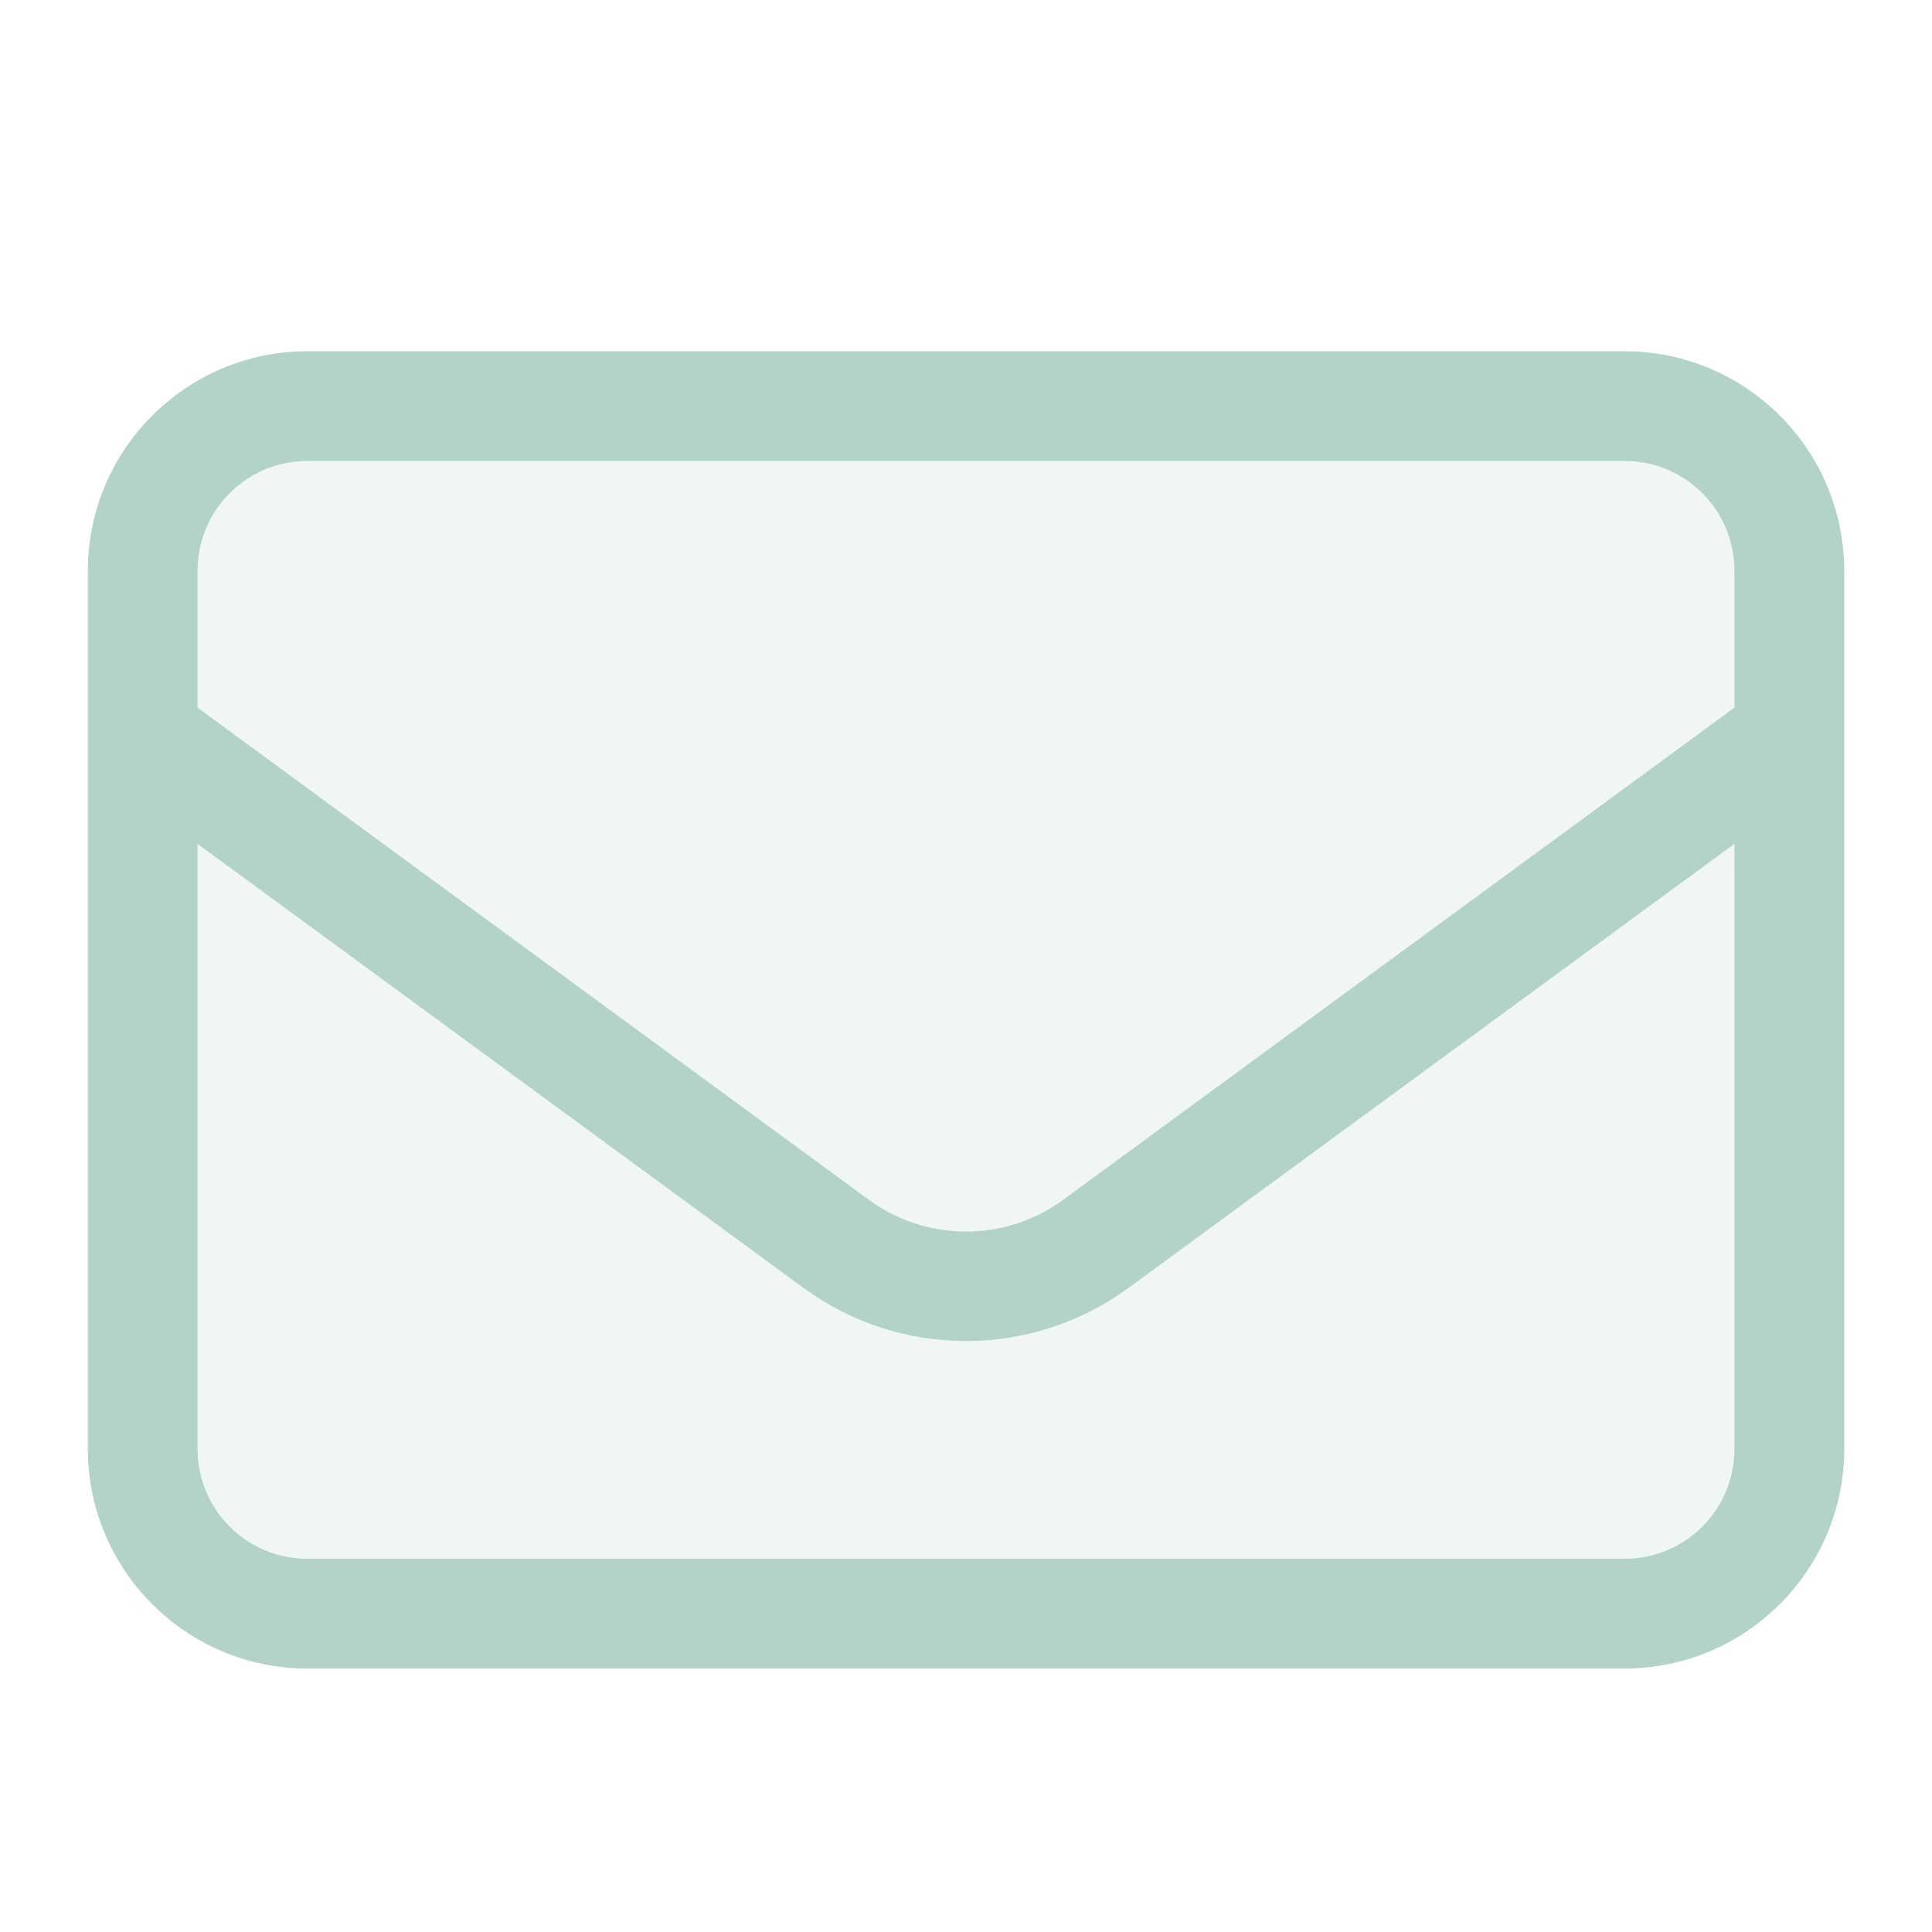 <svg width="21" height="21" viewBox="0 0 21 21" fill="none" xmlns="http://www.w3.org/2000/svg">
<g opacity="0.3">
<path opacity="0.2" d="M2.148 6.205V7.692L9.441 13.039C10.071 13.502 10.929 13.502 11.559 13.039L18.852 7.692V6.205C18.852 5.545 18.319 5.011 17.659 5.011H3.341C2.681 5.011 2.148 5.545 2.148 6.205ZM2.148 9.173V15.75C2.148 16.41 2.681 16.943 3.341 16.943H17.659C18.319 16.943 18.852 16.41 18.852 15.75V9.173L12.264 14.001C11.212 14.77 9.784 14.77 8.736 14.001L2.148 9.173Z" fill="#00674E"/>
<path d="M3.341 5.011C2.681 5.011 2.148 5.545 2.148 6.204V7.692L9.441 13.039C10.071 13.502 10.929 13.502 11.559 13.039L18.852 7.692V6.204C18.852 5.545 18.319 5.011 17.659 5.011H3.341ZM2.148 9.173V15.75C2.148 16.41 2.681 16.943 3.341 16.943H17.659C18.319 16.943 18.852 16.41 18.852 15.75V9.173L12.264 14.001C11.212 14.769 9.784 14.769 8.736 14.001L2.148 9.173ZM0.955 6.204C0.955 4.888 2.025 3.818 3.341 3.818H17.659C18.975 3.818 20.046 4.888 20.046 6.204V15.75C20.046 17.066 18.975 18.136 17.659 18.136H3.341C2.025 18.136 0.955 17.066 0.955 15.75V6.204Z" fill="#00674E"/>
</g>
</svg>
